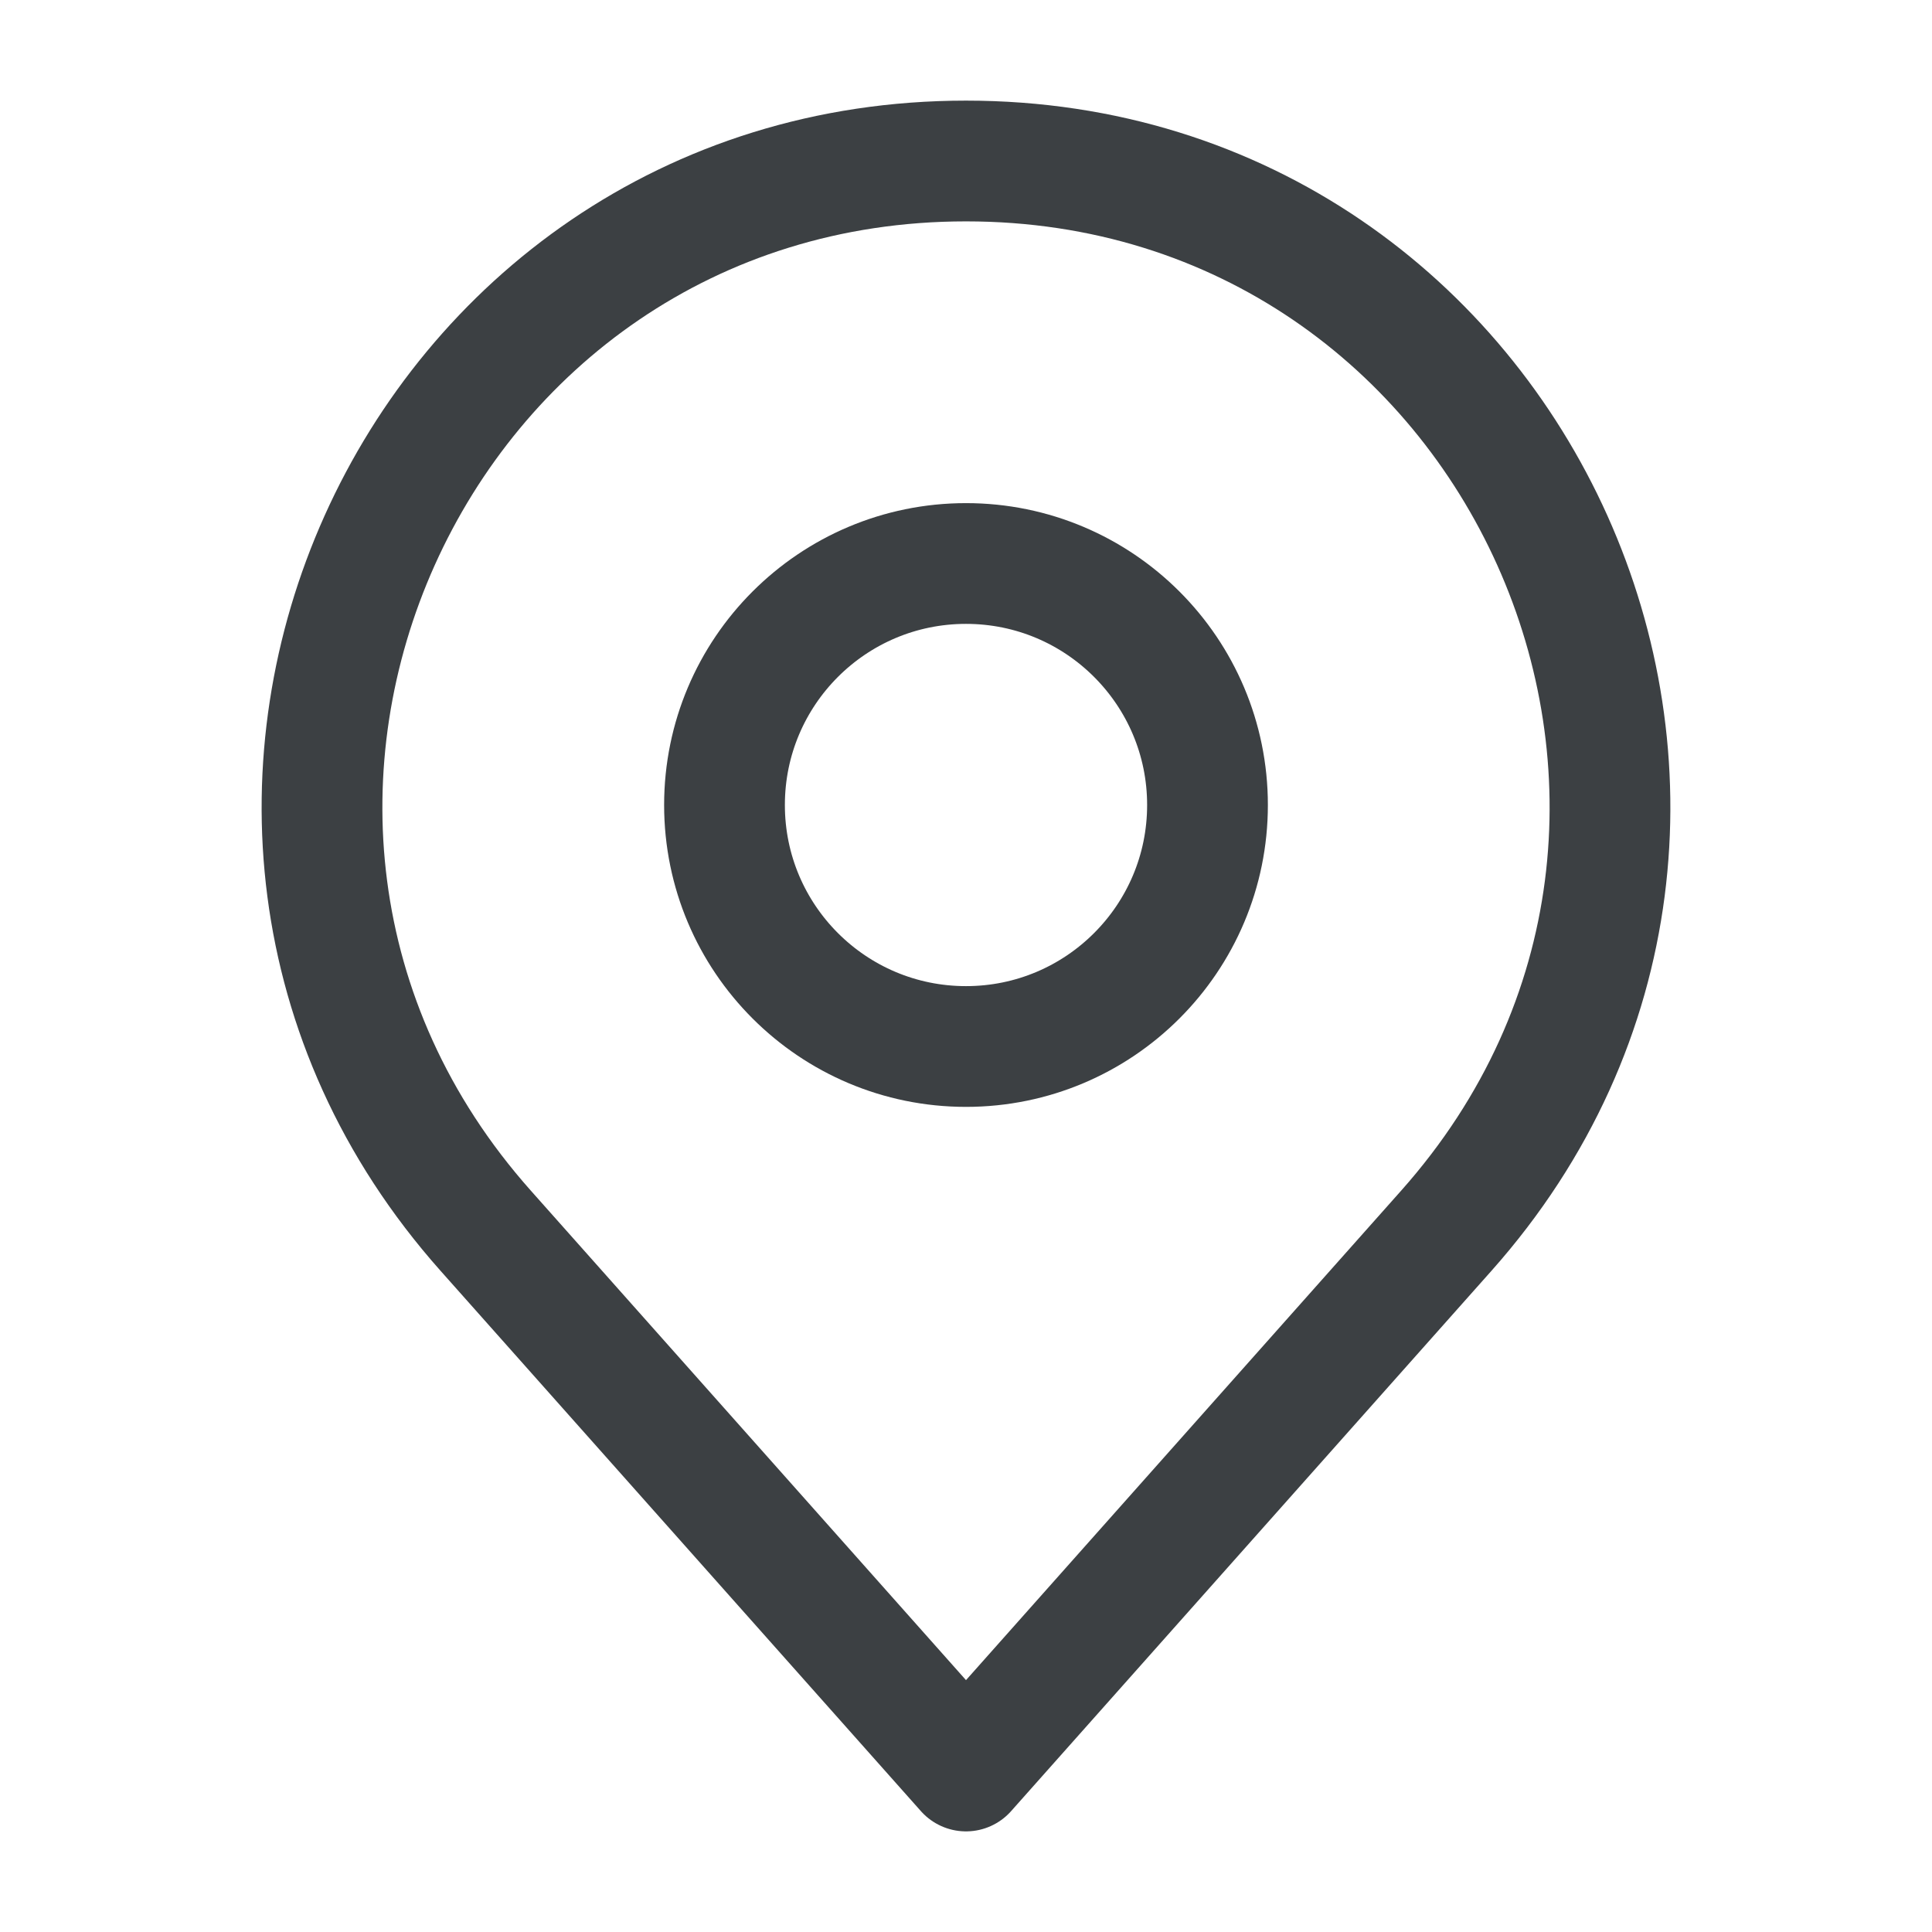 <svg width="48" height="48" viewBox="0 0 48 48" fill="none" xmlns="http://www.w3.org/2000/svg">
<path d="M12.065 30.575L24 44L35.935 30.575C45.089 20.278 37.779 4 24 4C10.221 4 2.911 20.278 12.065 30.575Z" stroke="#3C4043" stroke-width="3" stroke-linecap="round" stroke-linejoin="round"/>
<path d="M24 26C27.314 26 30 23.314 30 20C30 16.686 27.314 14 24 14C20.686 14 18 16.686 18 20C18 23.314 20.686 26 24 26Z" stroke="#3C4043" stroke-width="3" stroke-linecap="round" stroke-linejoin="round"/>
</svg>
